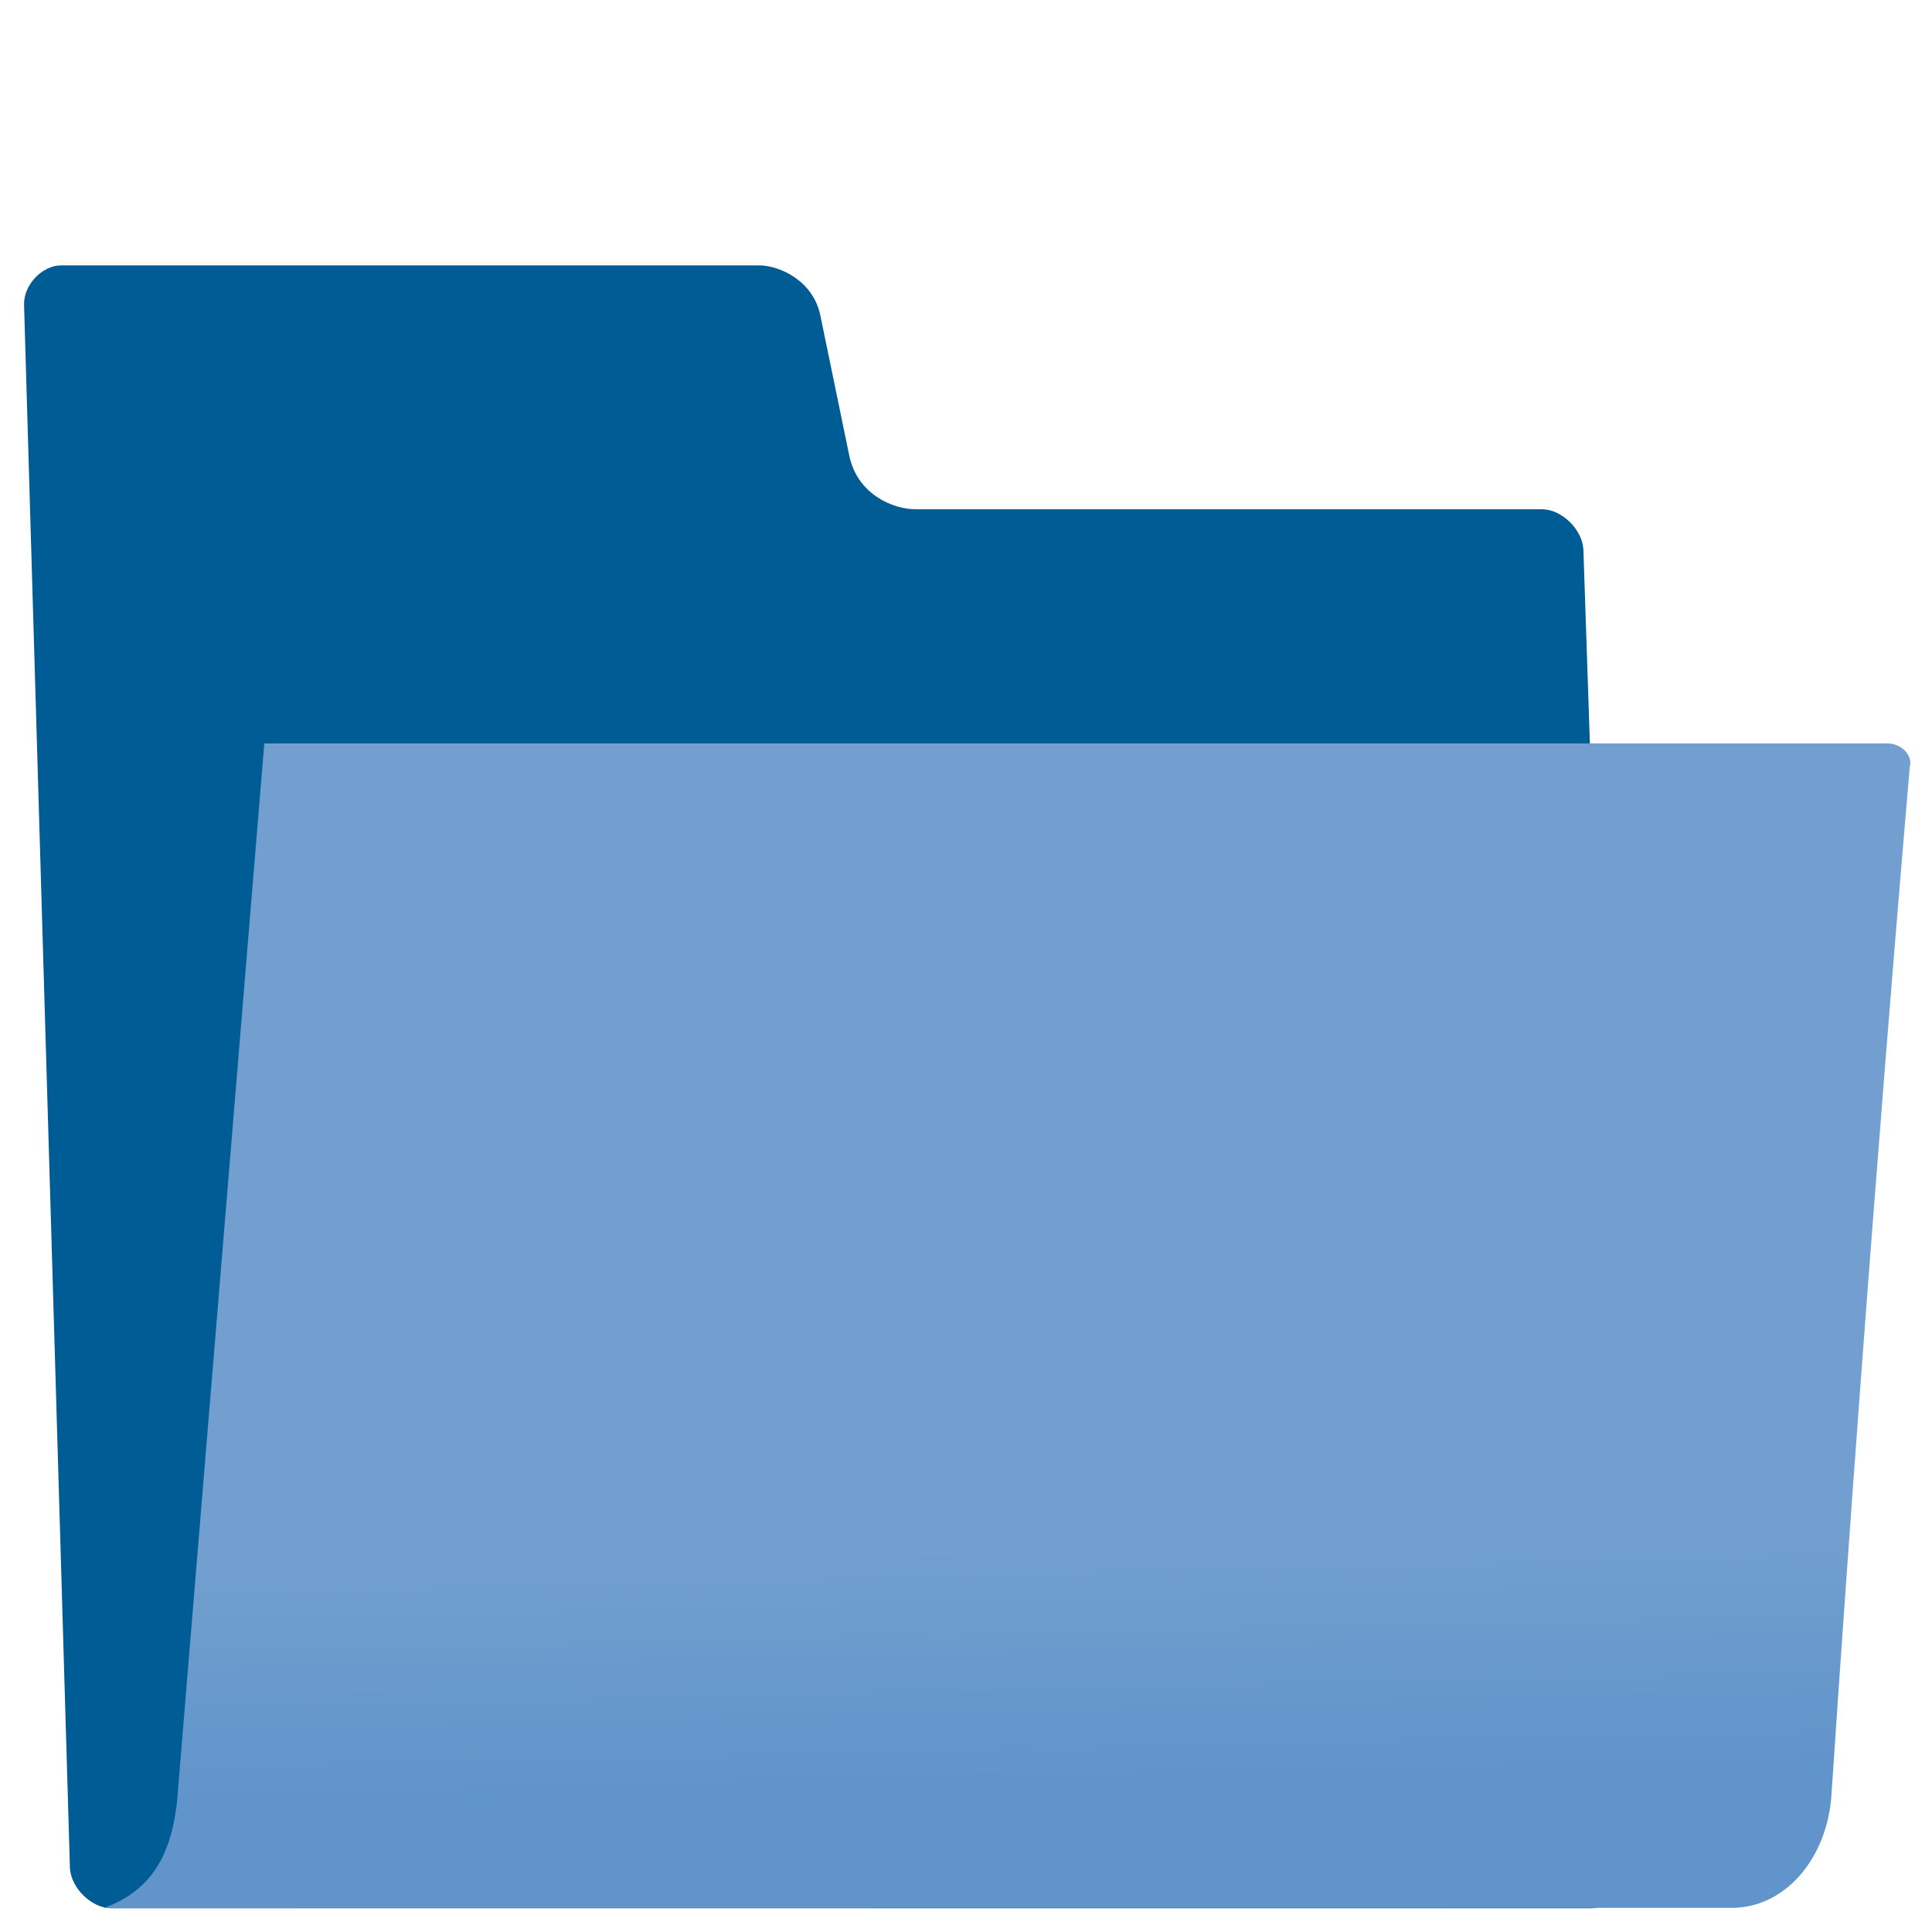 <?xml version="1.0" encoding="UTF-8" standalone="no"?>
<!-- Created with Inkscape (http://www.inkscape.org/) -->

<svg
   xmlns:dc="http://purl.org/dc/elements/1.1/"
   xmlns:cc="http://creativecommons.org/ns#"
   xmlns:rdf="http://www.w3.org/1999/02/22-rdf-syntax-ns#"
   xmlns:svg="http://www.w3.org/2000/svg"
   xmlns="http://www.w3.org/2000/svg"
   xmlns:sodipodi="http://sodipodi.sourceforge.net/DTD/sodipodi-0.dtd"
   xmlns:inkscape="http://www.inkscape.org/namespaces/inkscape"
   id="svg97"
   width="16"
   height="16"
   version="1.1"
   sodipodi:docname="folder.svg"
   inkscape:version="0.92.4 (unknown)">
  <sodipodi:namedview
     pagecolor="#ffffff"
     bordercolor="#666666"
     borderopacity="1"
     objecttolerance="10"
     gridtolerance="10"
     guidetolerance="10"
     inkscape:pageopacity="0"
     inkscape:pageshadow="2"
     inkscape:window-width="1375"
     inkscape:window-height="786"
     id="namedview20"
     showgrid="false"
     inkscape:zoom="33.300442"
     inkscape:cx="8.2849925"
     inkscape:cy="6.8770336"
     inkscape:window-x="65"
     inkscape:window-y="24"
     inkscape:window-maximized="1"
     inkscape:current-layer="svg97" />
  <defs
     id="defs3">
    <linearGradient
       id="linearGradient3104-5"
       x1="18.113"
       x2="15.515"
       y1="31.368"
       y2="6.18"
       gradientUnits="userSpaceOnUse">
      <stop
         id="stop3098"
         style="stop-color:#424242"
         offset="0" />
      <stop
         id="stop3100"
         style="stop-color:#777"
         offset="1" />
    </linearGradient>
    <linearGradient
       id="linearGradient9772"
       x1="22.176"
       x2="22.065"
       y1="36.988"
       y2="32.05"
       gradientUnits="userSpaceOnUse">
      <stop
         id="stop9768"
         style="stop-color:#6194cb"
         offset="0" />
      <stop
         id="stop9770"
         style="stop-color:#729fcf"
         offset="1" />
    </linearGradient>
    <linearGradient
       id="linearGradient322-1"
       x1="13.036"
       x2="12.854"
       y1="32.567"
       y2="46.689"
       gradientTransform="matrix(1.317 0 0 .816 -.88 -1.318)"
       gradientUnits="userSpaceOnUse">
      <stop
         id="stop8342"
         stop-color="#fff"
         stop-opacity=".796"
         offset="0" />
      <stop
         id="stop8344"
         stop-color="#fff"
         stop-opacity=".216"
         offset="1" />
    </linearGradient>
  </defs>
  <g
     id="layer1"
     transform="translate(0,-32)">
    <g
       id="g3960-25"
       transform="matrix(0.391,0,0,0.401,-1.189,31.956)">
      <path
         id="path216-5"
         d="m 4.522,38.687 c 0.022,0.416 0.46,0.833 0.876,0.833 h 31.327 c 0.416,0 0.811,-0.416 0.789,-0.833 L 36.578,11.46 c -0.022,-0.416 -0.46,-0.833 -0.876,-0.833 h -13.271 c -0.485,0 -1.234,-0.316 -1.402,-1.107 L 20.417,6.628 C 20.262,5.892 19.535,5.59 19.119,5.59 H 4.34 c -0.416,0 -0.811,0.416 -0.789,0.833 l 0.971,32.264 z"
         style="fill:#005c94;fill-opacity:1;stroke:none;stroke-linecap:round;stroke-linejoin:round"
         inkscape:connector-curvature="0" />
      <path
         id="path233-5"
         d="m 39.784,39.511 c 1.144,-0.044 1.963,-1.096 2.047,-2.321 0.792,-11.549 1.659,-21.232 1.659,-21.232 0.072,-0.247 -0.168,-0.495 -0.48,-0.495 h -34.371 l -1.85,21.867 c -0.115,0.982 -0.466,1.805 -1.55,2.184 l 34.545,-0.003 z"
         style="color:#000000;display:block;fill:url(#linearGradient9772);stroke:none;stroke-linejoin:round"
         inkscape:connector-curvature="0" />
      <path
         id="path304-3"
         d="m 9.62,16.464 32.791,0.065 -1.574,20.002 c -0.084,1.071 -0.451,1.428 -1.873,1.428 -1.871,0 -28.678,-0.032 -31.395,-0.032 0.234,-0.321 0.334,-0.989 0.335,-1.005 L 9.62,16.464 Z"
         style="opacity:0.466;fill:none;stroke:none;stroke-width:1px;stroke-linecap:round"
         inkscape:connector-curvature="0" />
    </g>
    <rect
       id="rect3965-5"
       y="32"
       width="16"
       height="16"
       style="color:#000000;opacity:0;isolation:auto;mix-blend-mode:normal;solid-color:#000000;stroke-width:0.493;color-rendering:auto;image-rendering:auto;shape-rendering:auto"
       x="0" />
  </g>
</svg>
